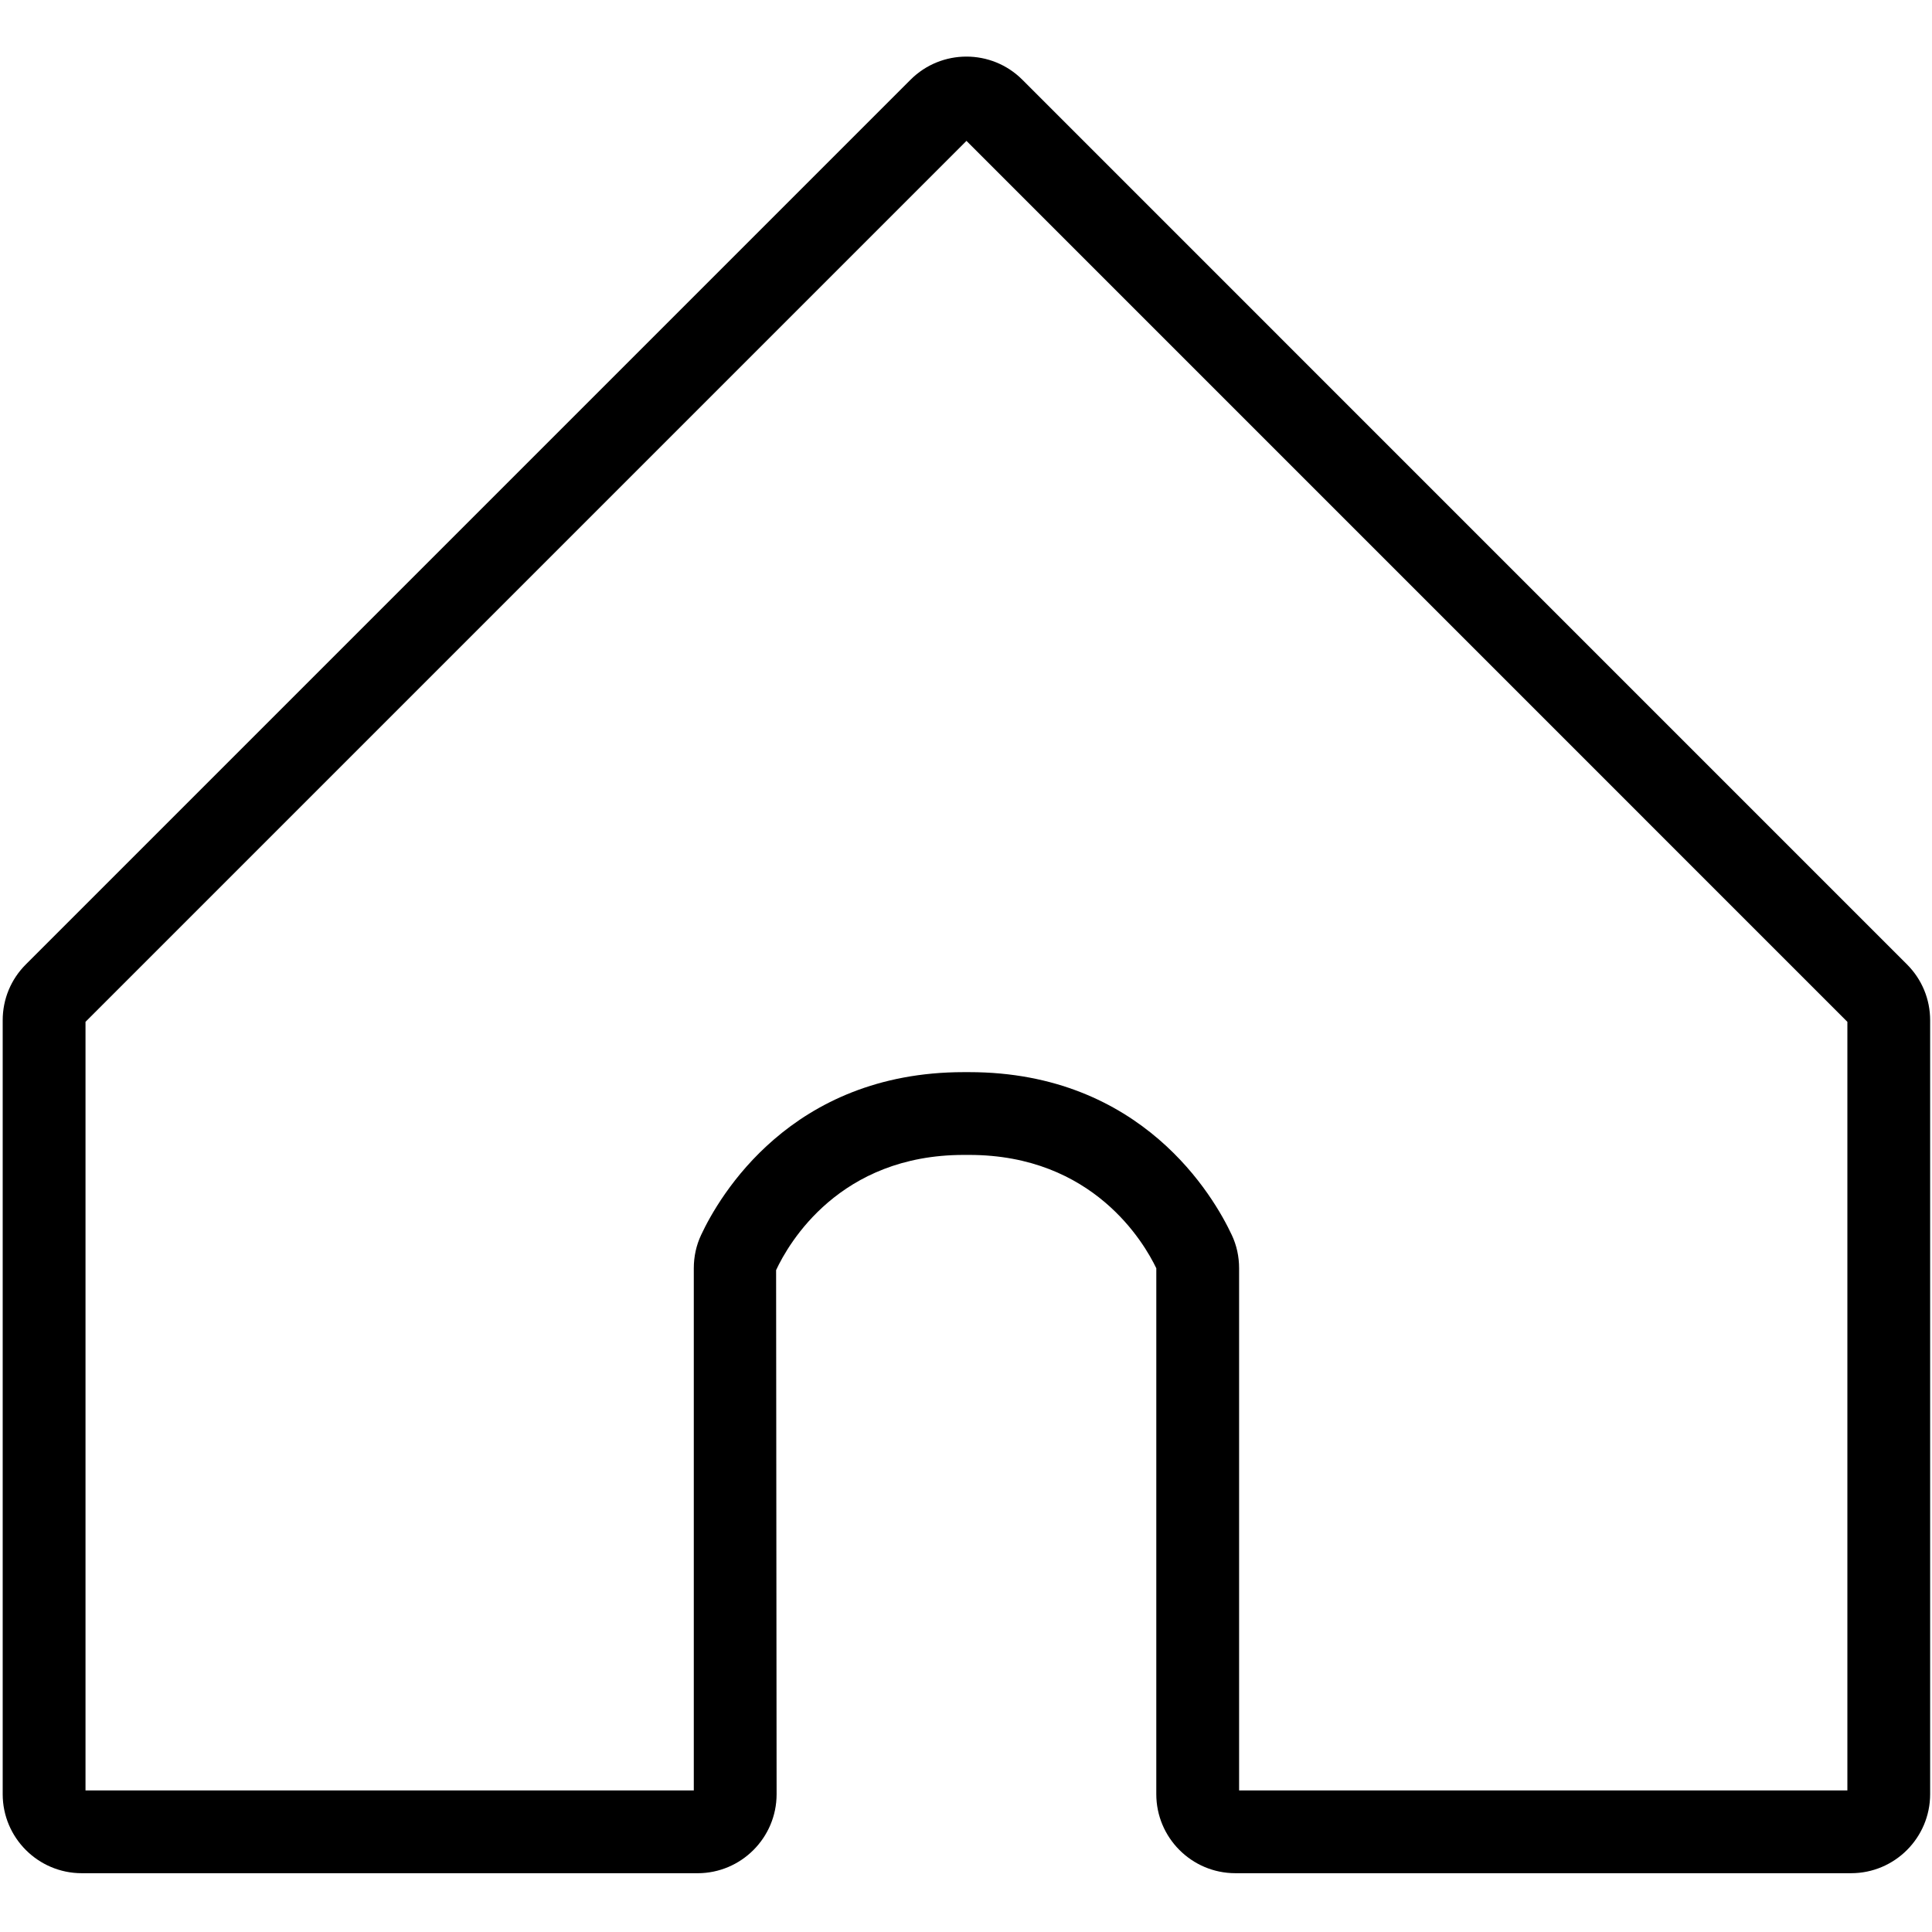 <svg width="20" height="20" viewBox="0 0 505 476" fill="none" xmlns="http://www.w3.org/2000/svg">
<path d="M483.86 475.13H322.9C311.505 475.13 302.24 465.861 302.24 454.47L302.244 317.01C299.076 310.42 285.791 287.381 253.33 287.381H251.908C219.439 287.381 206.162 310.42 202.865 317.486L202.994 454.476C202.994 465.867 193.724 475.136 182.334 475.136L21.364 475.132C9.973 475.132 0.704 465.863 0.704 454.472V252.192C0.704 246.677 2.848 241.489 6.747 237.594L238.007 6.334C246.054 -1.713 259.159 -1.724 267.218 6.33L498.468 237.59C502.37 241.5 504.515 246.684 504.515 252.195V454.475C504.511 465.866 495.249 475.131 483.859 475.131L483.86 475.13ZM323.88 453.493H482.88V252.593L252.62 22.323L22.35 252.593V453.493H181.35V317.013C181.35 313.939 181.994 311.009 183.26 308.31C187.92 298.341 206.658 265.744 251.905 265.744H253.327C298.573 265.744 317.311 298.342 321.983 308.334C323.245 311.018 323.885 313.943 323.885 317.014V453.494L323.88 453.493Z" fill="black"/>
</svg>
